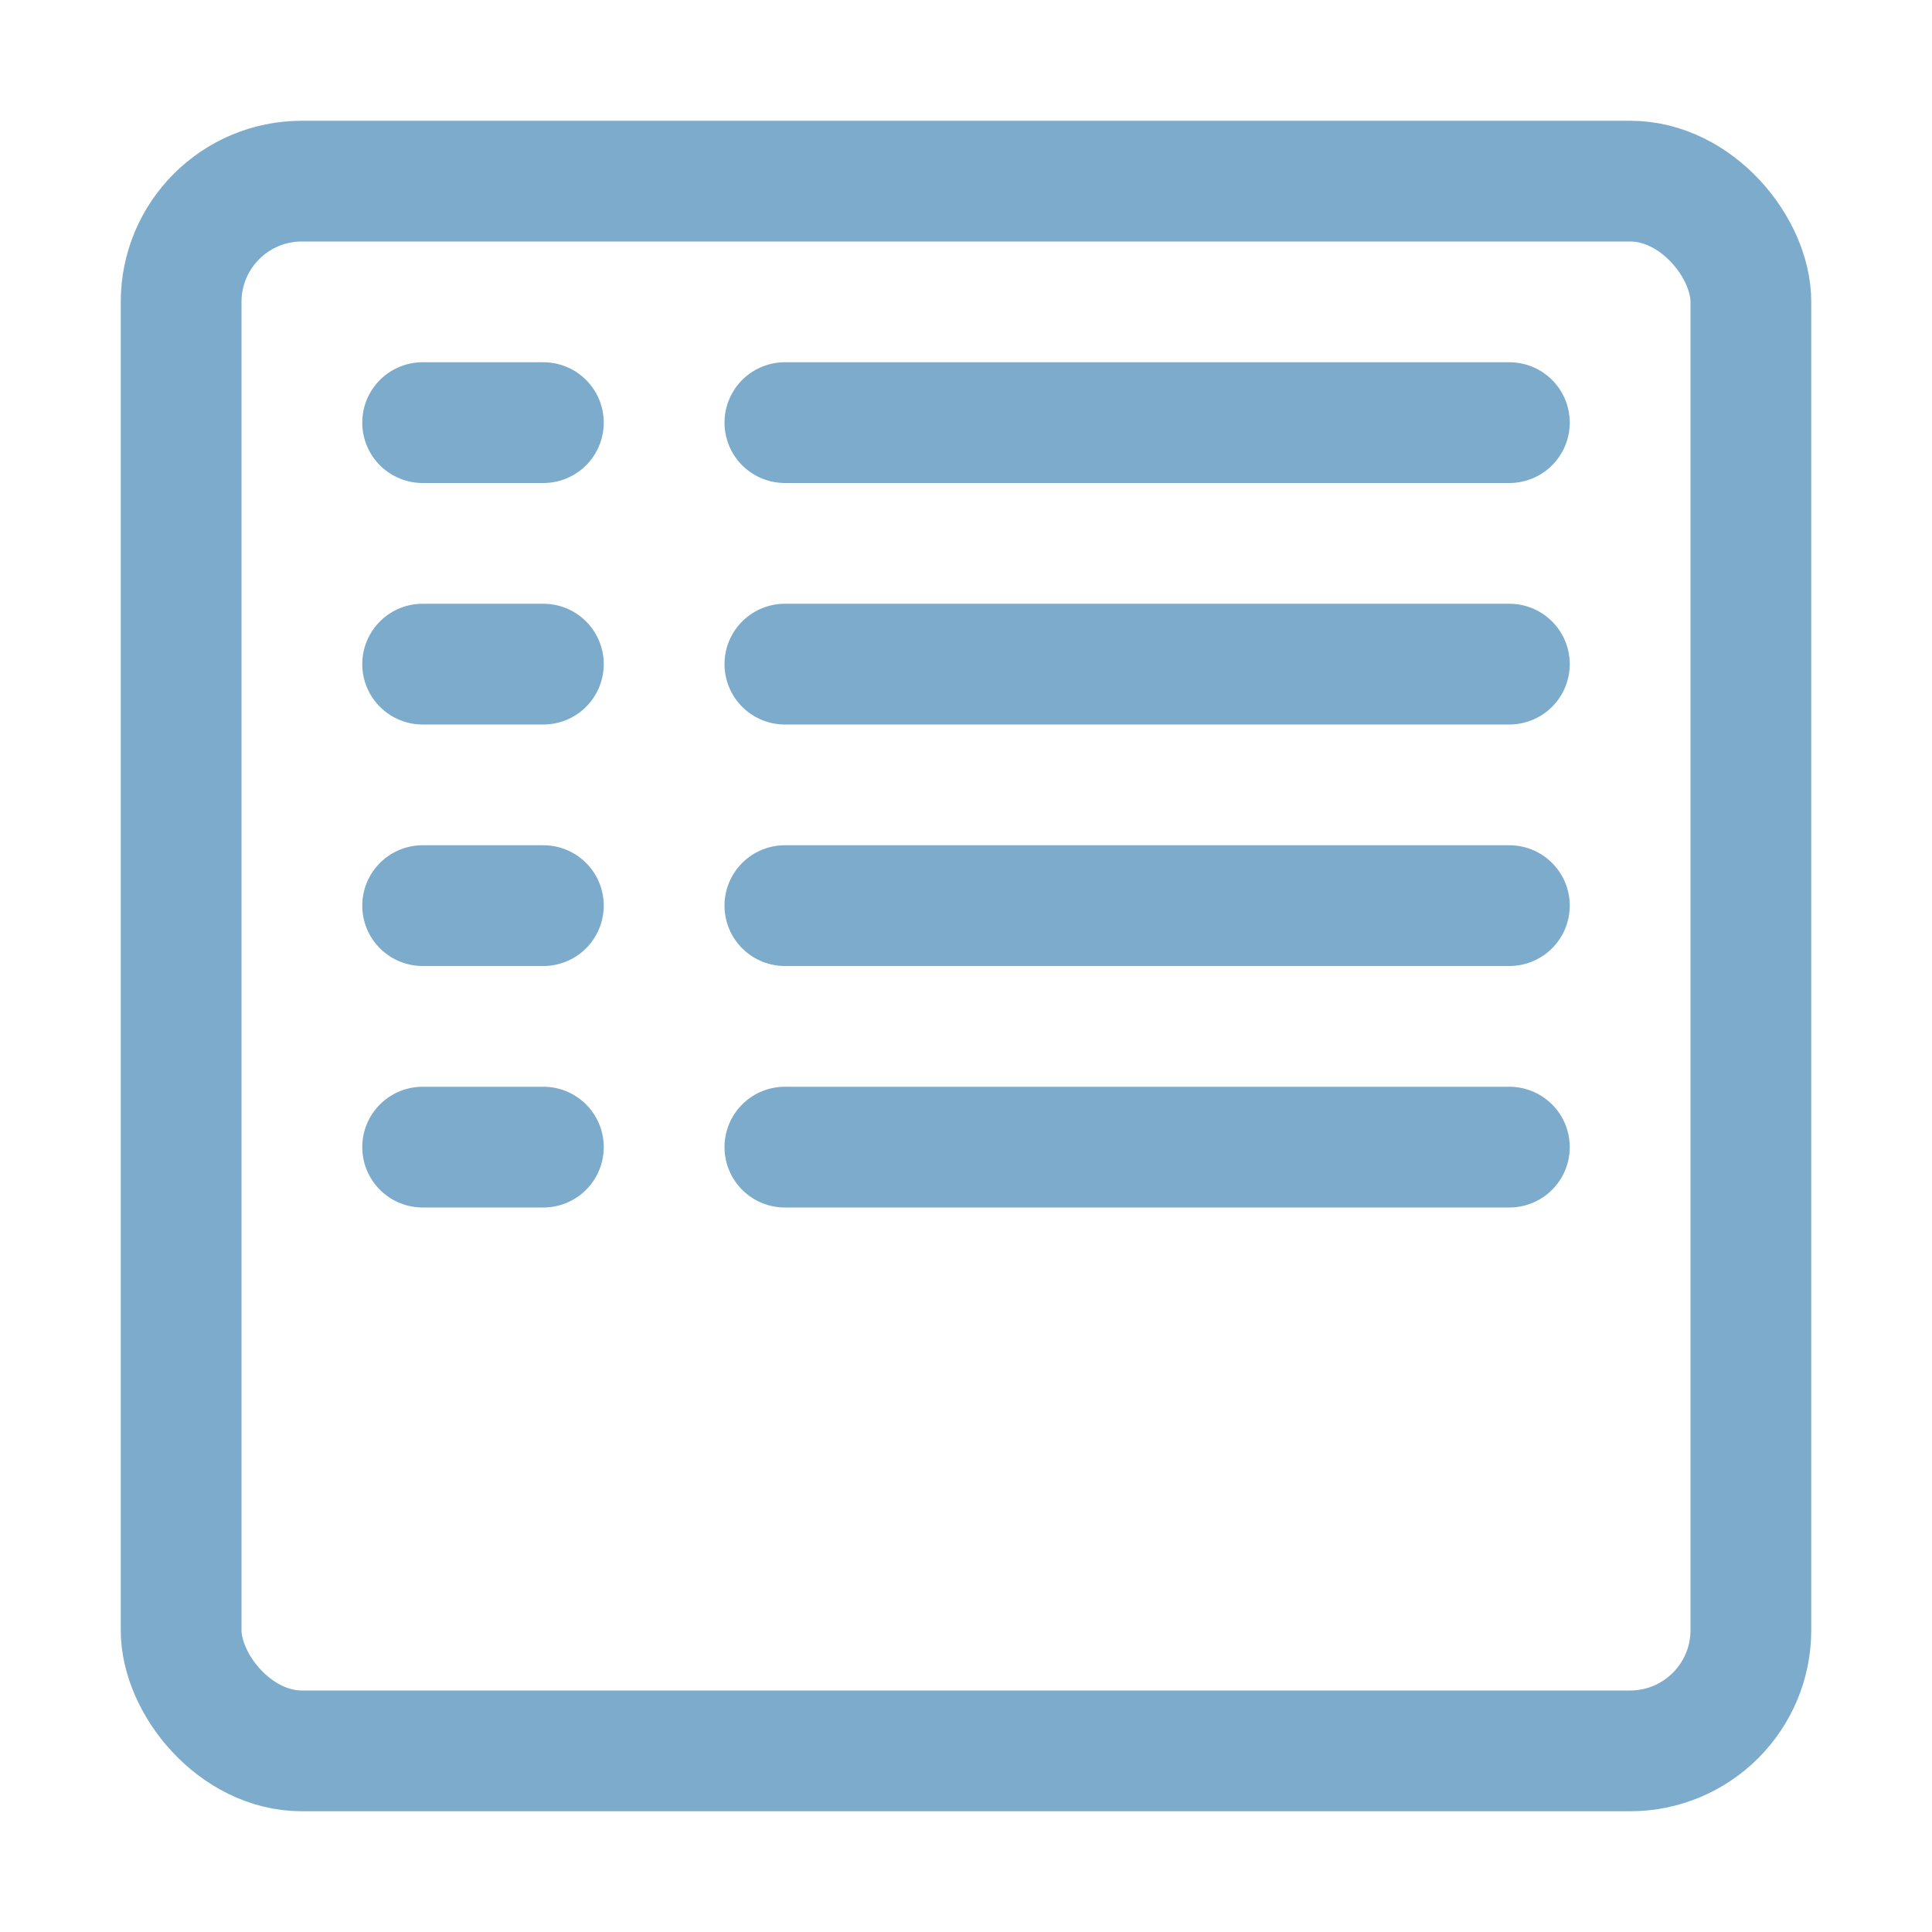 <svg xmlns="http://www.w3.org/2000/svg" width="16" height="16" viewBox="0 0 16 16">
  <g fill="none" fill-rule="evenodd">
    <rect width="13" height="13" x="1.5" y="1.5" stroke="#7DABCB" rx="1"/>
    <path stroke="#7DABCB" stroke-linecap="round" stroke-linejoin="bevel" d="M3.5 3.5L4.5 3.5M6.5 3.5L12.5 3.5M3.5 5.5L4.5 5.5M6.5 5.5L12.5 5.5M3.5 7.5L4.5 7.5M6.5 7.5L12.5 7.5M3.5 9.5L4.5 9.5M6.5 9.5L12.5 9.5"/>
  </g>
</svg>
